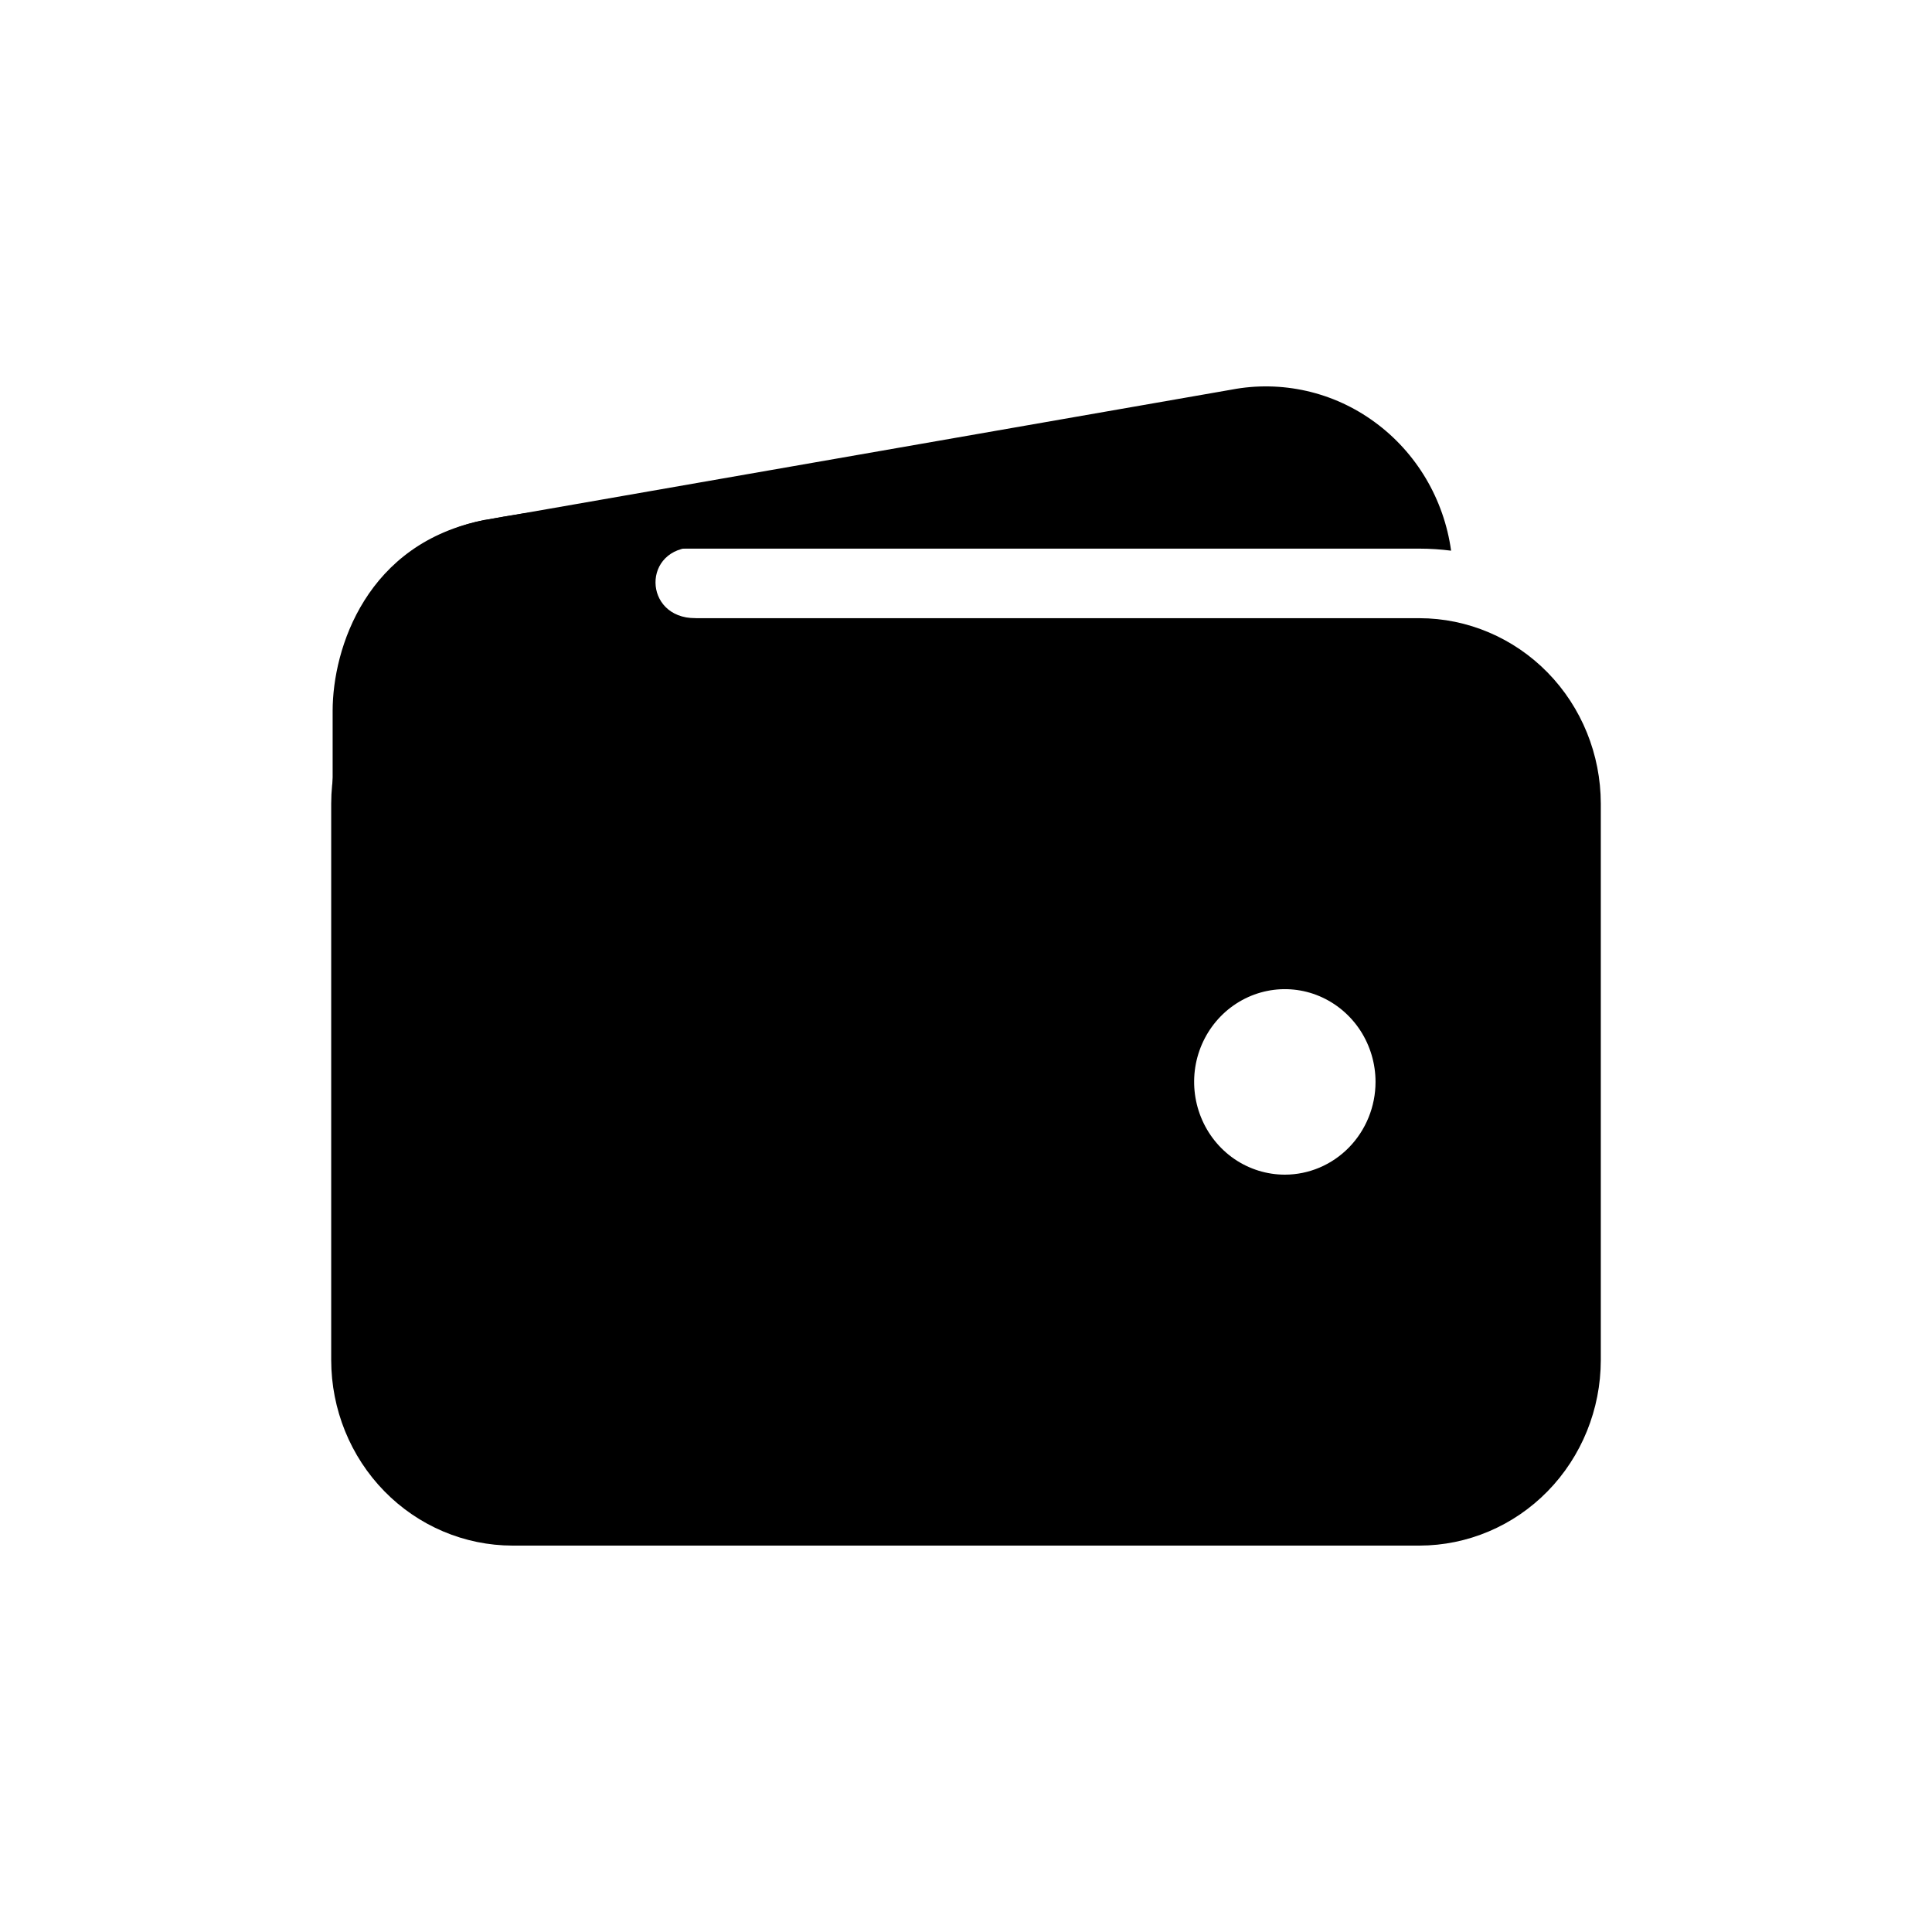 <svg width="35" height="35" viewBox="0 0 35 35" fill="none" xmlns="http://www.w3.org/2000/svg">
<path d="M9.285 9.939H25.714C25.906 9.939 26.098 9.952 26.288 9.976C26.224 9.513 26.068 9.068 25.831 8.668C25.593 8.268 25.279 7.921 24.907 7.649C24.536 7.376 24.114 7.183 23.667 7.082C23.22 6.981 22.758 6.973 22.309 7.059L8.798 9.418H8.782C7.934 9.584 7.18 10.075 6.674 10.79C7.437 10.236 8.35 9.938 9.285 9.939Z" fill="black"/>
<path d="M25.714 11.199H9.286C8.415 11.2 7.579 11.555 6.963 12.184C6.347 12.814 6.001 13.668 6 14.559V24.64C6.001 25.531 6.347 26.385 6.963 27.015C7.579 27.645 8.415 27.999 9.286 28H25.714C26.585 27.999 27.421 27.645 28.037 27.015C28.653 26.385 28.999 25.531 29 24.64V14.559C28.999 13.668 28.653 12.814 28.037 12.184C27.421 11.555 26.585 11.2 25.714 11.199ZM23.276 21.28C22.951 21.28 22.633 21.181 22.363 20.997C22.093 20.812 21.882 20.549 21.758 20.242C21.634 19.936 21.601 19.598 21.664 19.272C21.728 18.946 21.884 18.647 22.114 18.412C22.344 18.177 22.637 18.017 22.955 17.952C23.274 17.887 23.604 17.92 23.904 18.047C24.205 18.175 24.461 18.39 24.642 18.666C24.822 18.942 24.919 19.267 24.919 19.6C24.919 20.045 24.745 20.473 24.437 20.788C24.129 21.103 23.711 21.28 23.276 21.28Z" fill="black"/>
<path d="M6.026 18.103V12.879C6.026 11.742 6.642 9.834 8.78 9.421C10.595 9.073 12.392 9.073 12.392 9.073C12.392 9.073 13.572 9.913 12.597 9.913C11.622 9.913 11.647 11.199 12.597 11.199C13.547 11.199 12.597 12.433 12.597 12.433L8.772 16.87L6.026 18.103Z" fill="black"/>
</svg>

